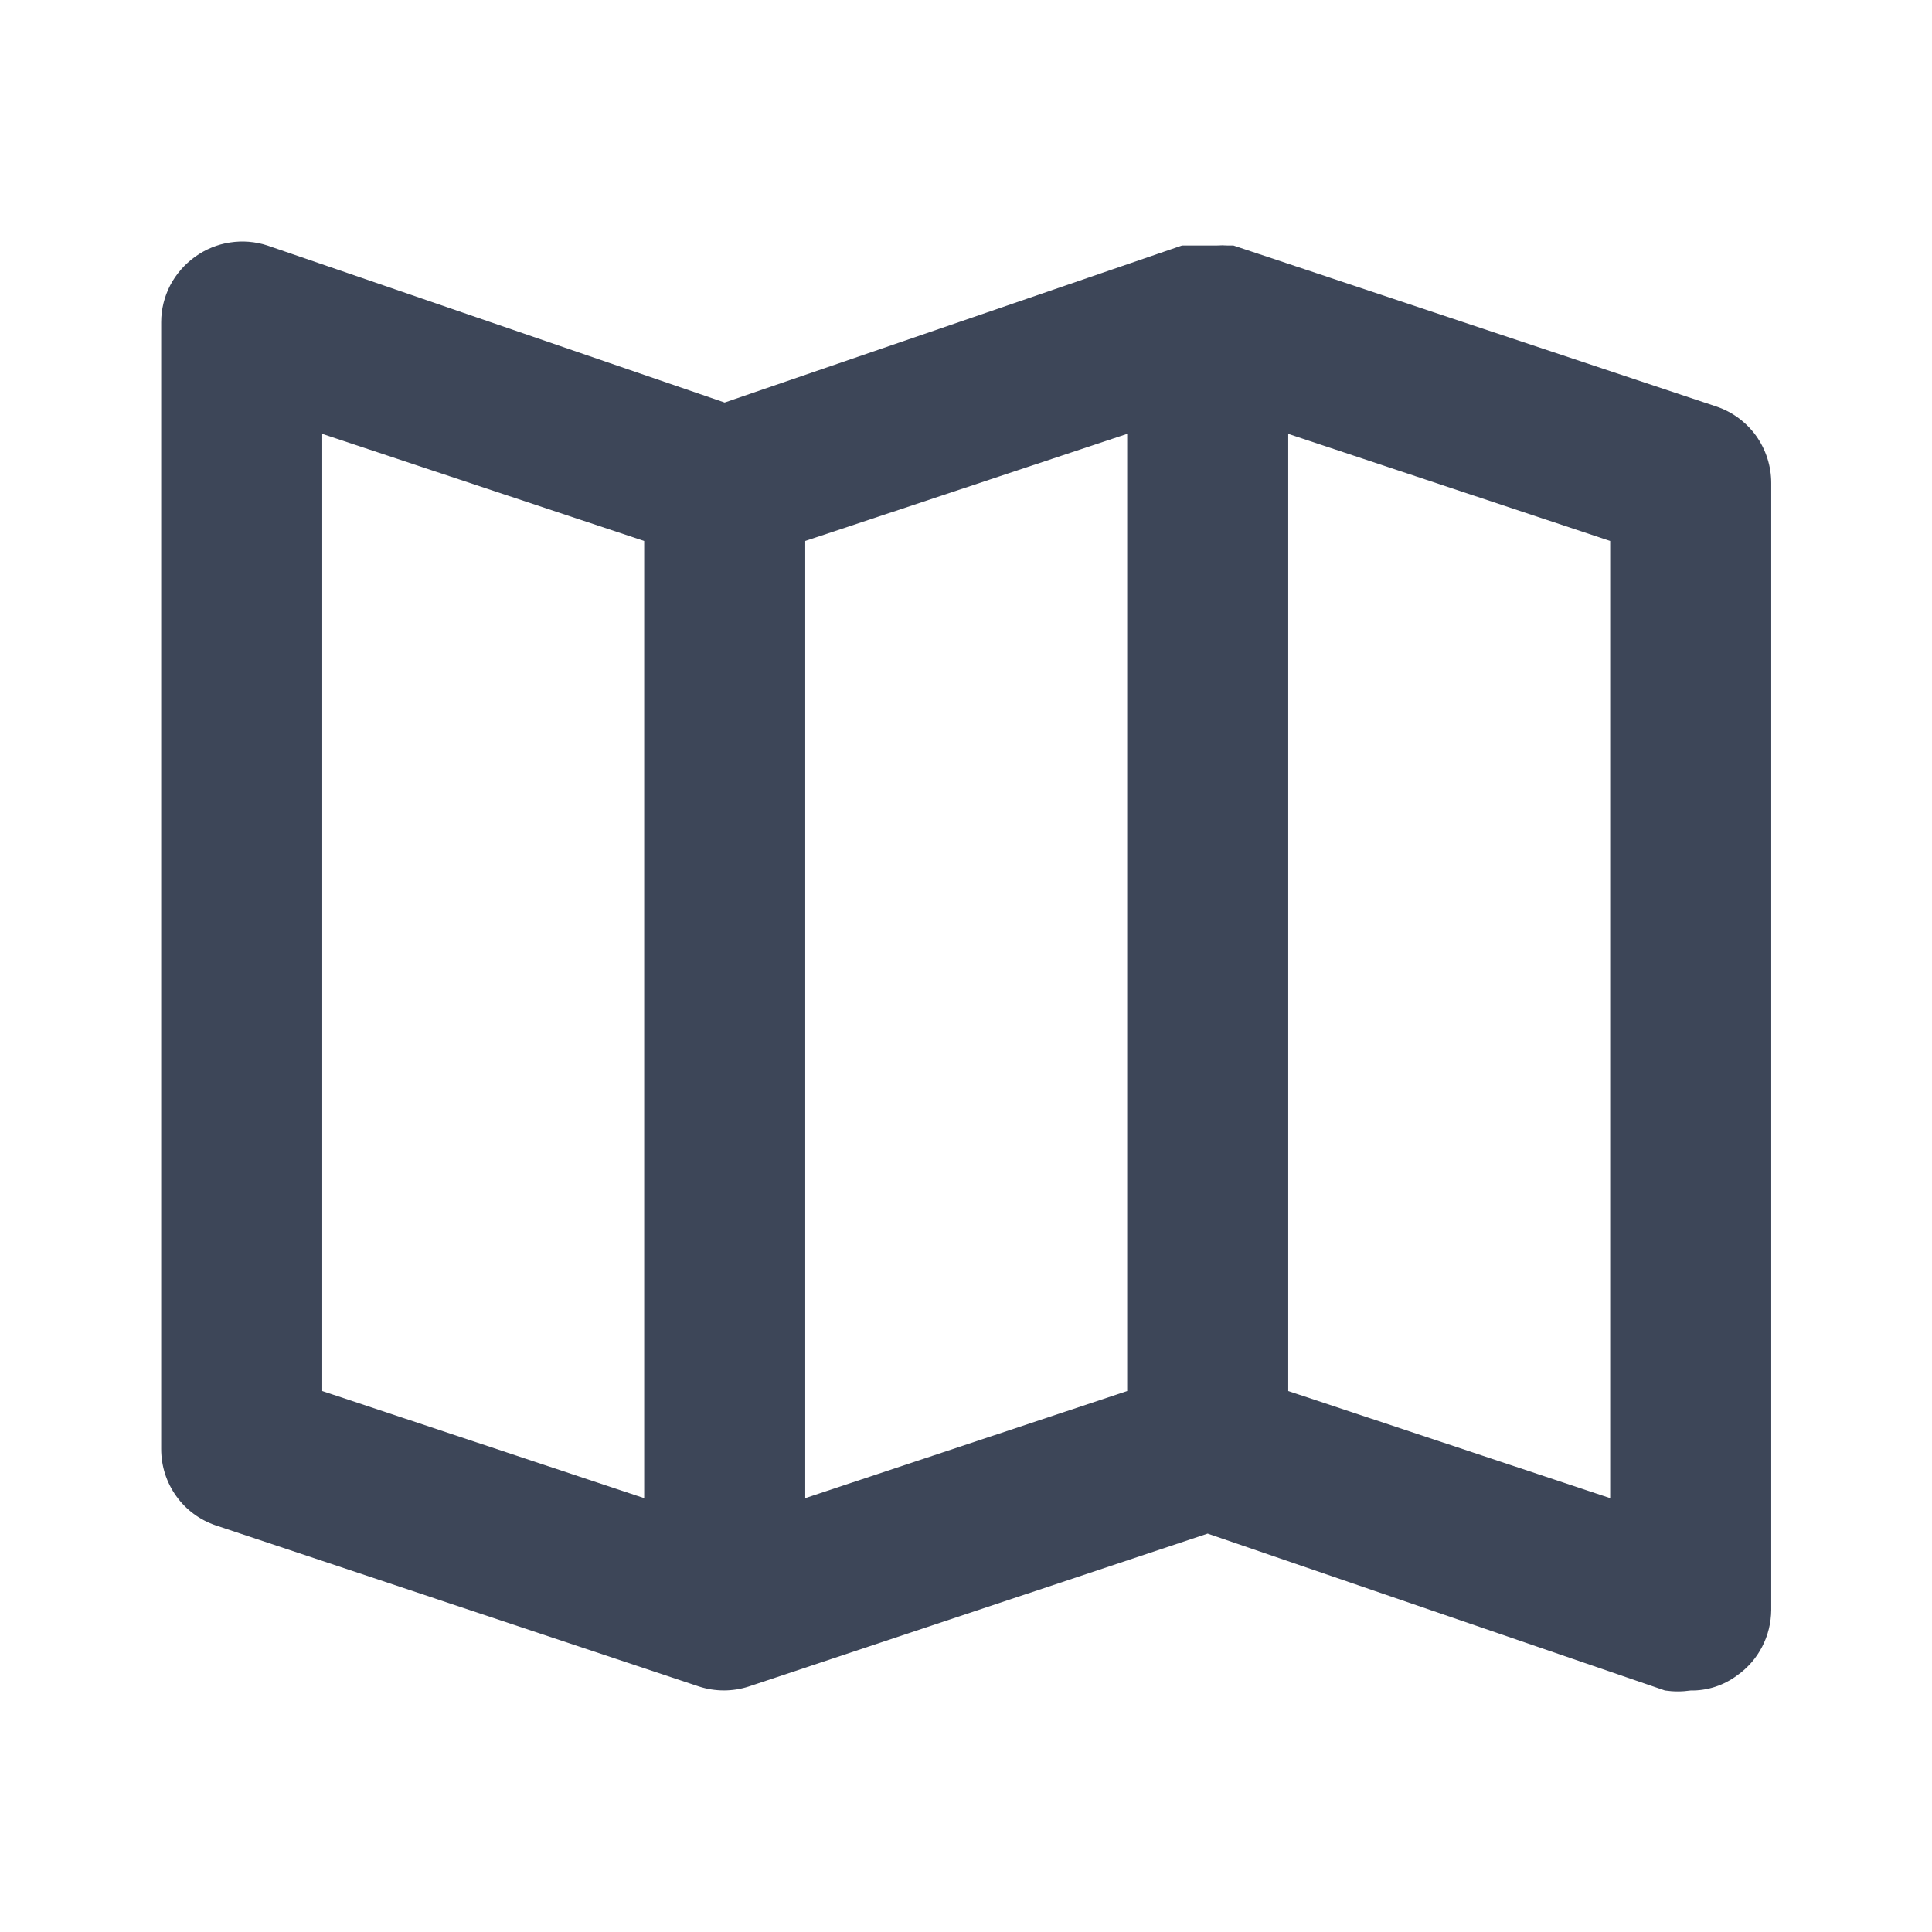 <svg width="14" height="14" viewBox="0 0 14 14" fill="none" xmlns="http://www.w3.org/2000/svg">
<path d="M12.438 2.946L8.938 1.779H8.897C8.87 1.777 8.843 1.777 8.815 1.779H8.565L5.251 2.917L1.938 1.779C1.85 1.75 1.757 1.743 1.666 1.757C1.574 1.771 1.488 1.807 1.413 1.861C1.338 1.915 1.276 1.986 1.233 2.068C1.191 2.15 1.168 2.241 1.168 2.334V10.5C1.168 10.623 1.206 10.742 1.277 10.841C1.348 10.941 1.449 11.015 1.565 11.054L5.065 12.221C5.182 12.259 5.309 12.259 5.426 12.221L8.751 11.113L12.065 12.25C12.127 12.259 12.189 12.259 12.251 12.25C12.373 12.252 12.492 12.213 12.59 12.139C12.665 12.086 12.727 12.015 12.769 11.933C12.812 11.851 12.834 11.759 12.835 11.667V3.5C12.835 3.378 12.797 3.259 12.726 3.159C12.655 3.06 12.554 2.985 12.438 2.946ZM4.668 10.856L2.335 10.08V3.144L4.668 3.92V10.856ZM8.168 10.08L5.835 10.856V3.92L8.168 3.144V10.08ZM11.668 10.856L9.335 10.08V3.144L11.668 3.92V10.856Z" fill="#3D4658"/>
</svg>
